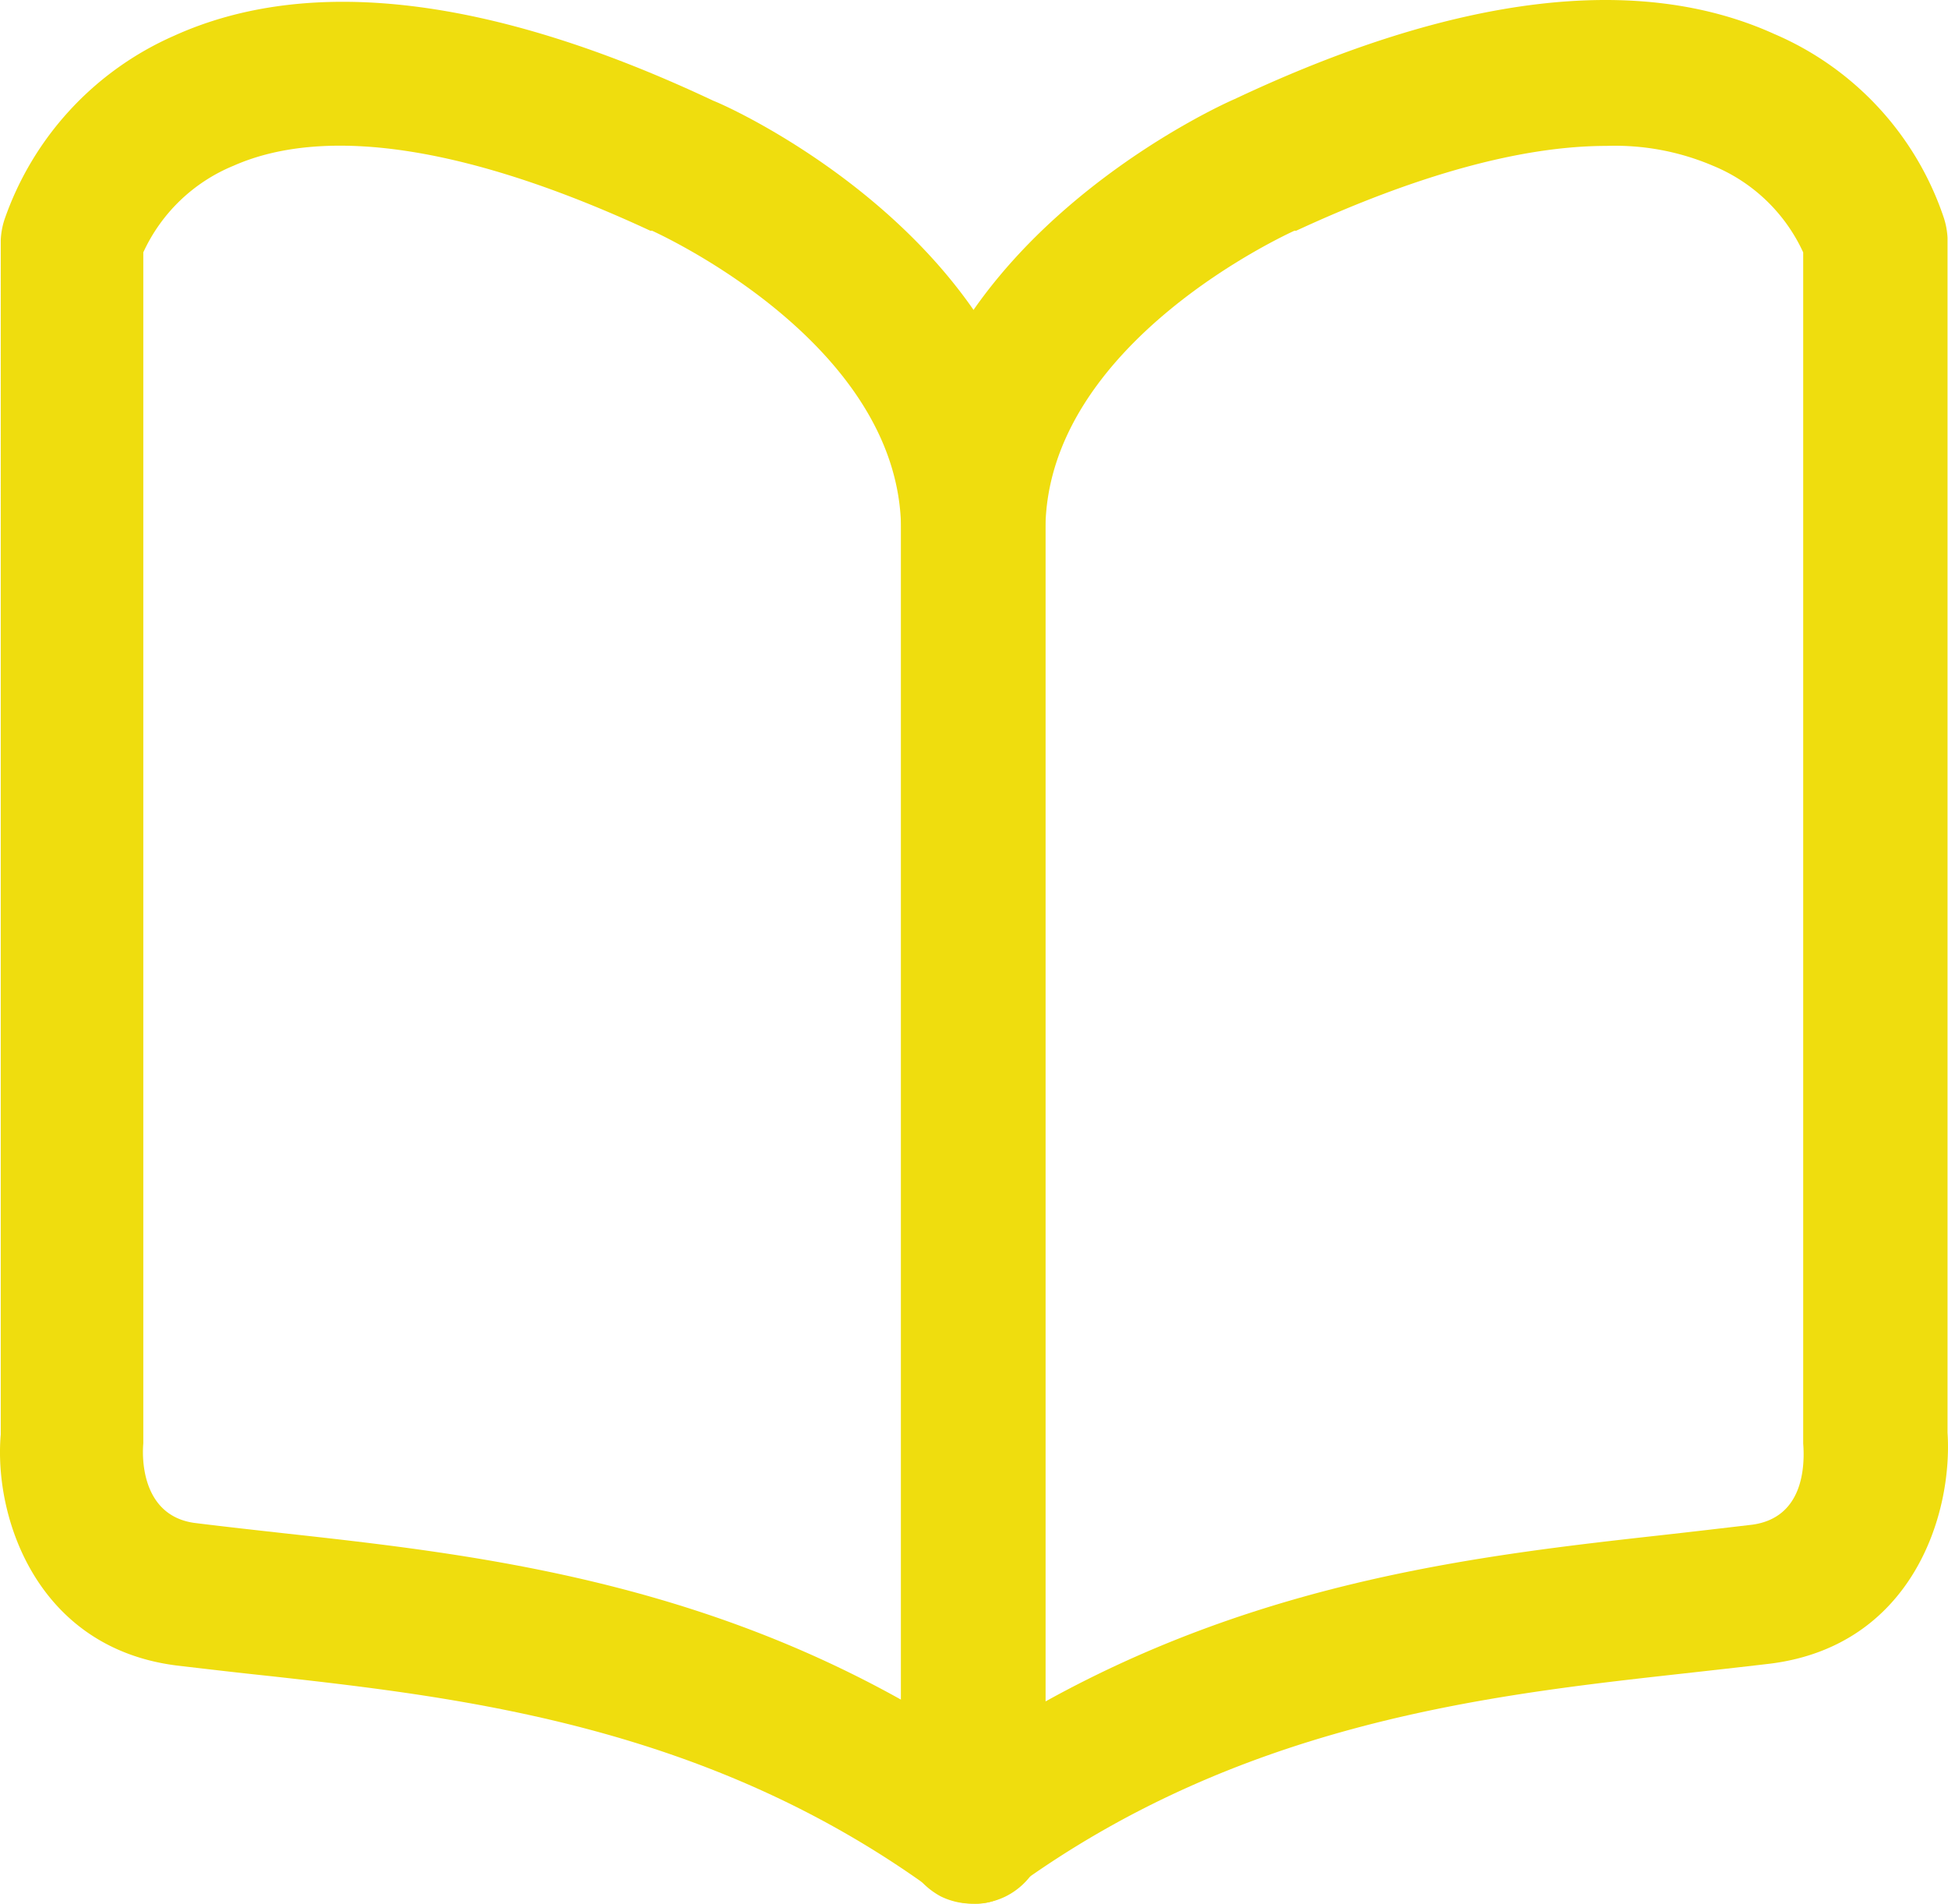 <svg xmlns="http://www.w3.org/2000/svg" width="107.968" height="105.485" viewBox="0 0 107.968 105.485">
  <g id="menu_coach_active" transform="translate(-10.058 -11.215)">
    <path id="패스_41" data-name="패스 41" d="M64,116.7a3.775,3.775,0,0,1-2.3-.8c-12.4-9-25.8-10.6-36.6-11.8-1.9-.2-3.6-.4-5.3-.6-7.7-1-10.1-8.2-9.7-12.8V24.5a4.253,4.253,0,0,1,.2-1.1,17.306,17.306,0,0,1,9.4-10.2c7.5-3.4,17.6-2.2,29.9,3.6,1.3.5,18.4,8.4,18.4,23.8v72.1a3.983,3.983,0,0,1-2.2,3.6A3.922,3.922,0,0,1,64,116.7ZM18,25.2v66c-.1,1.2.1,4,2.8,4.4,1.6.2,3.4.4,5.2.6,10,1.1,22,2.5,34,9.2V40.6C60,30.2,46.4,24.1,46.2,24h-.1c-9.9-4.6-17.9-5.9-23.1-3.6A9.451,9.451,0,0,0,18,25.2Z" fill="#efdd0e"/>
    <path id="패스_42" data-name="패스 42" d="M64,116.7a3.922,3.922,0,0,1-1.8-.4,4.173,4.173,0,0,1-2.2-3.6V40.6c0-15.3,17.1-23.3,18.5-23.9,12.3-5.8,22.4-7,29.9-3.6a16.928,16.928,0,0,1,9.4,10.2,4.253,4.253,0,0,1,.2,1.1V90.6c.3,4.6-2,11.8-9.8,12.8-1.7.2-3.5.4-5.3.6-10.8,1.2-24.2,2.8-36.6,11.8A2.94,2.94,0,0,1,64,116.7ZM99.1,19.3c-4.7,0-10.5,1.6-17.2,4.7h-.1c-.2.1-13.8,6.2-13.8,16.6v64.9c12.1-6.7,24.1-8.1,34-9.2,1.8-.2,3.5-.4,5.2-.6,2.8-.4,2.9-3.2,2.8-4.5v-66a9.451,9.451,0,0,0-5-4.8A13.813,13.813,0,0,0,99.1,19.3Z" fill="#efdd0e"/>
  </g>
</svg>
